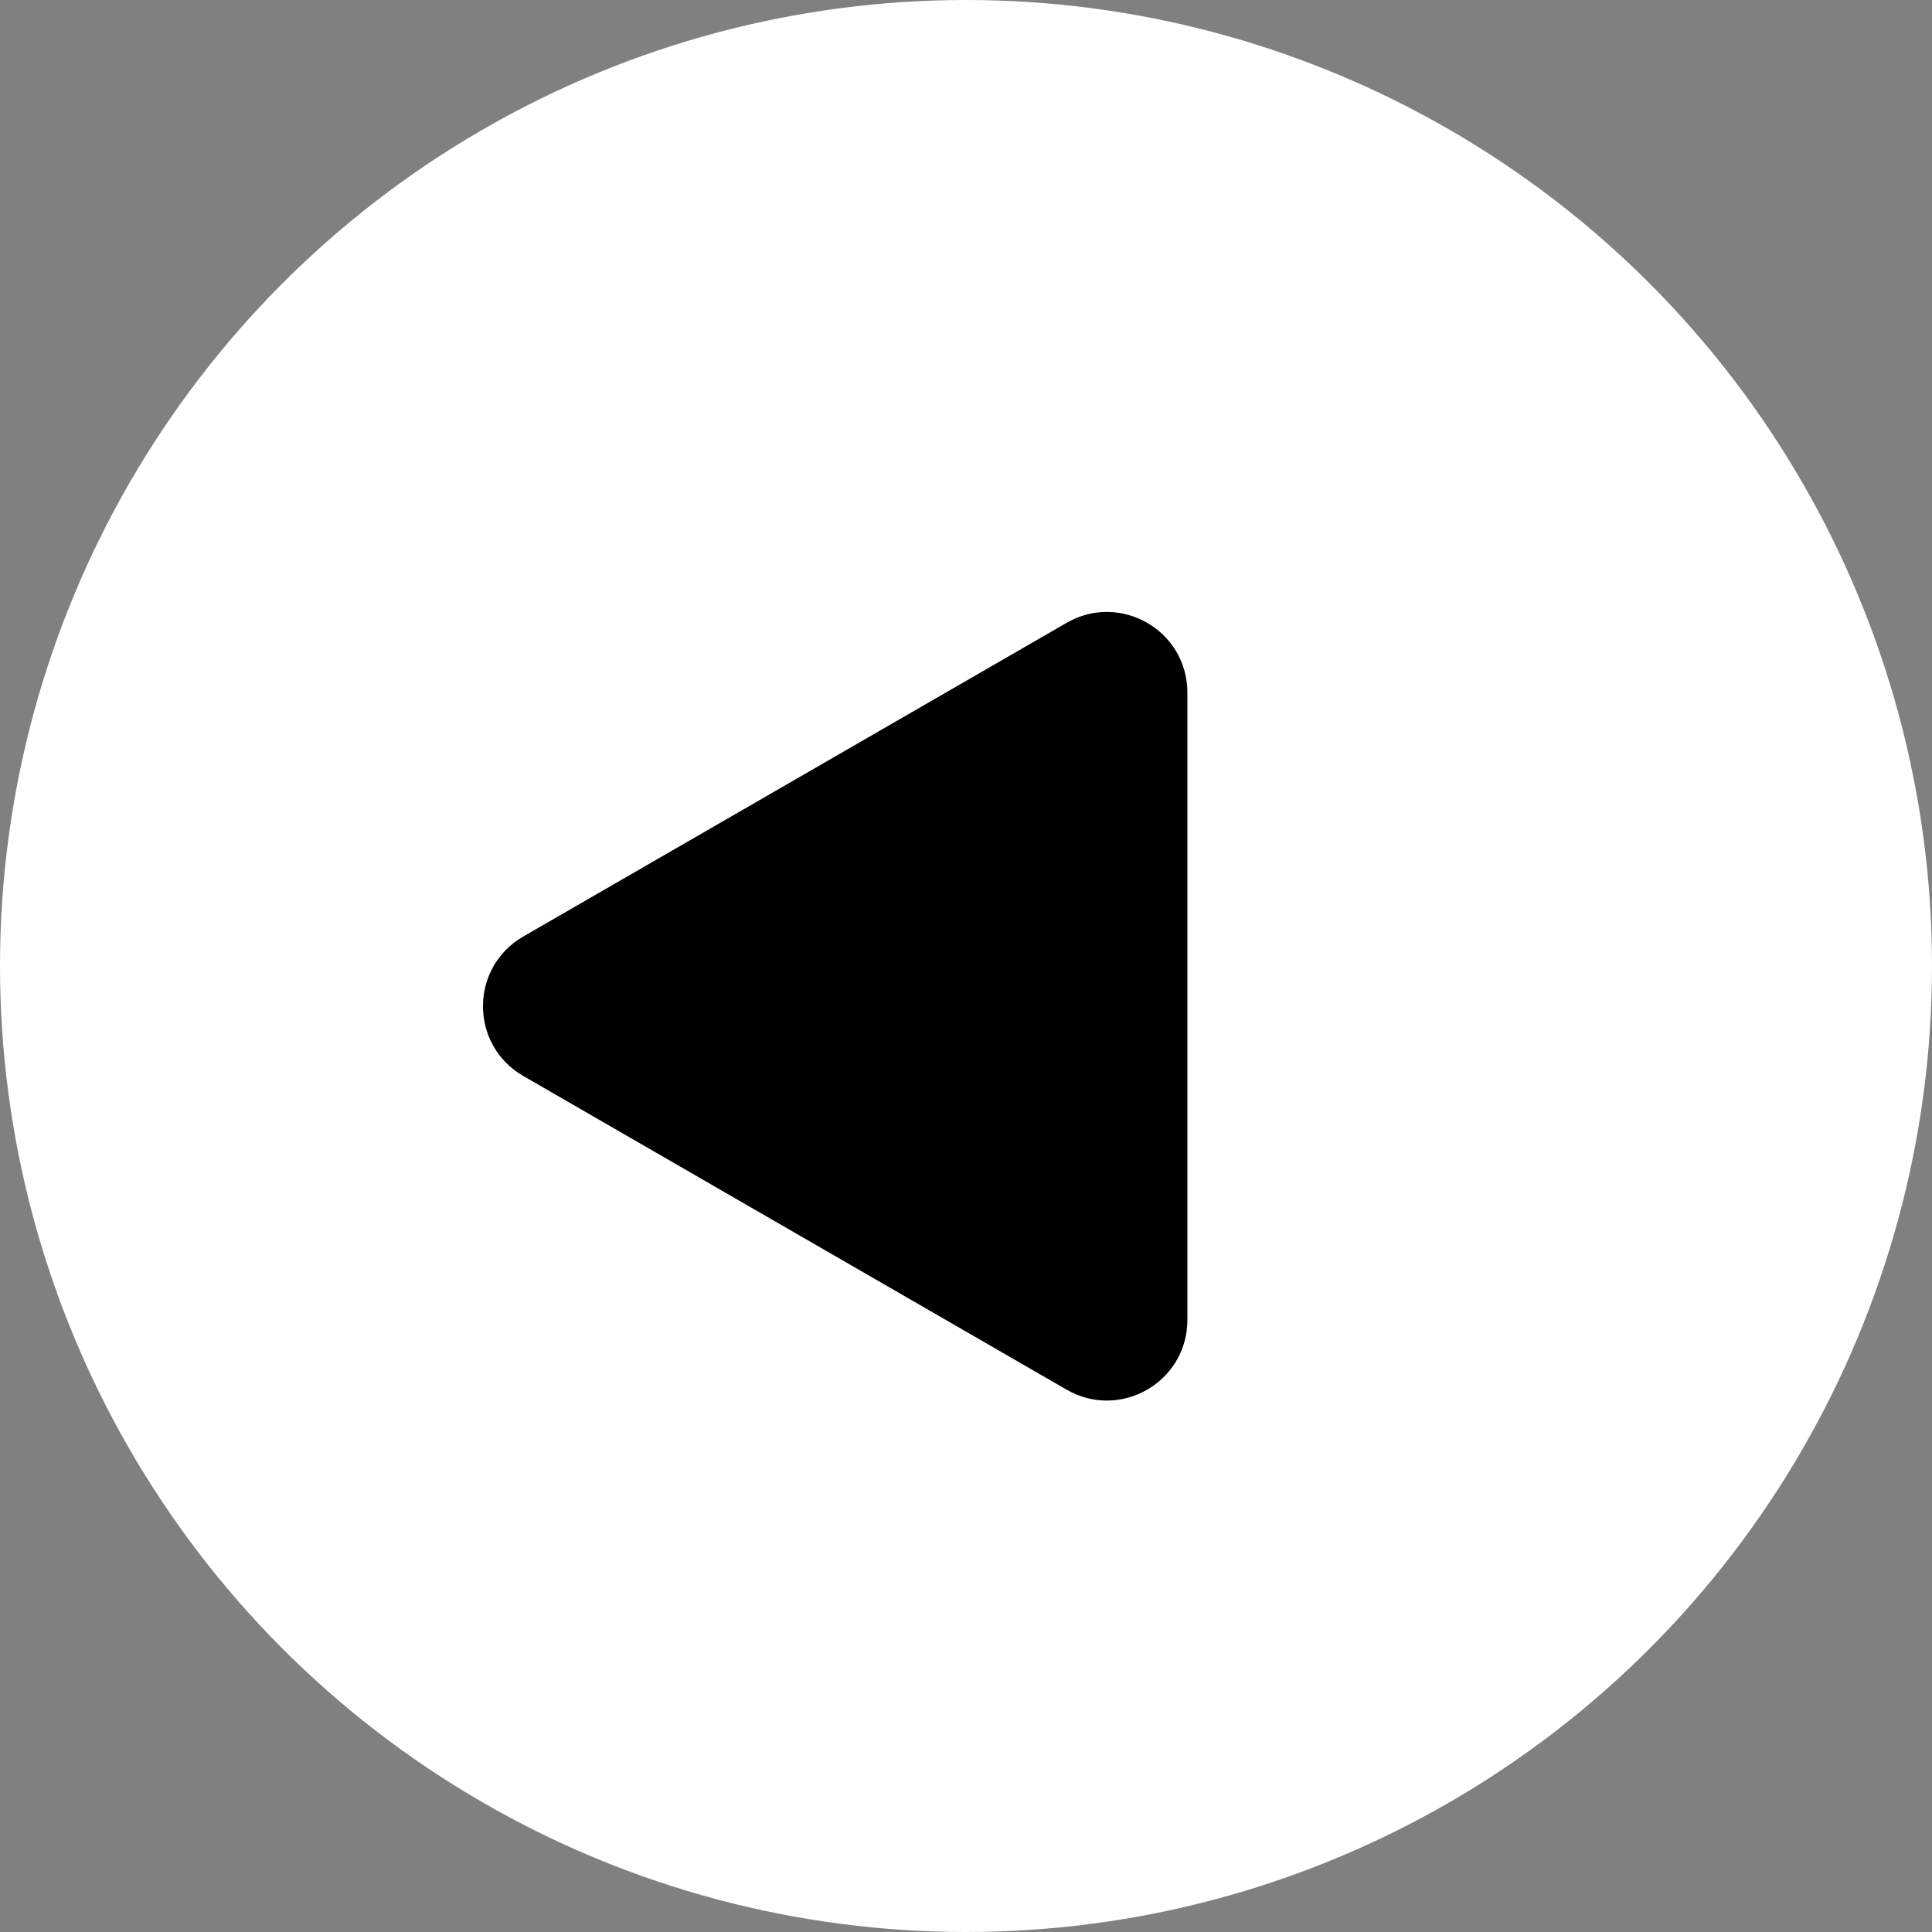 <svg width="24" height="24" viewBox="0 0 24 24" fill="none" xmlns="http://www.w3.org/2000/svg">
<rect x="0" y="0" width="24" height="24" fill="#808080" stroke="none"/>
<circle cx="12" cy="12" r="12" fill="white"/>
<path d="M6.5 13.366C5.833 12.981 5.833 12.019 6.5 11.634L13.25 7.737C13.917 7.352 14.75 7.833 14.75 8.603L14.75 16.397C14.75 17.167 13.917 17.648 13.25 17.263L6.5 13.366Z" fill="black"/>
</svg>
